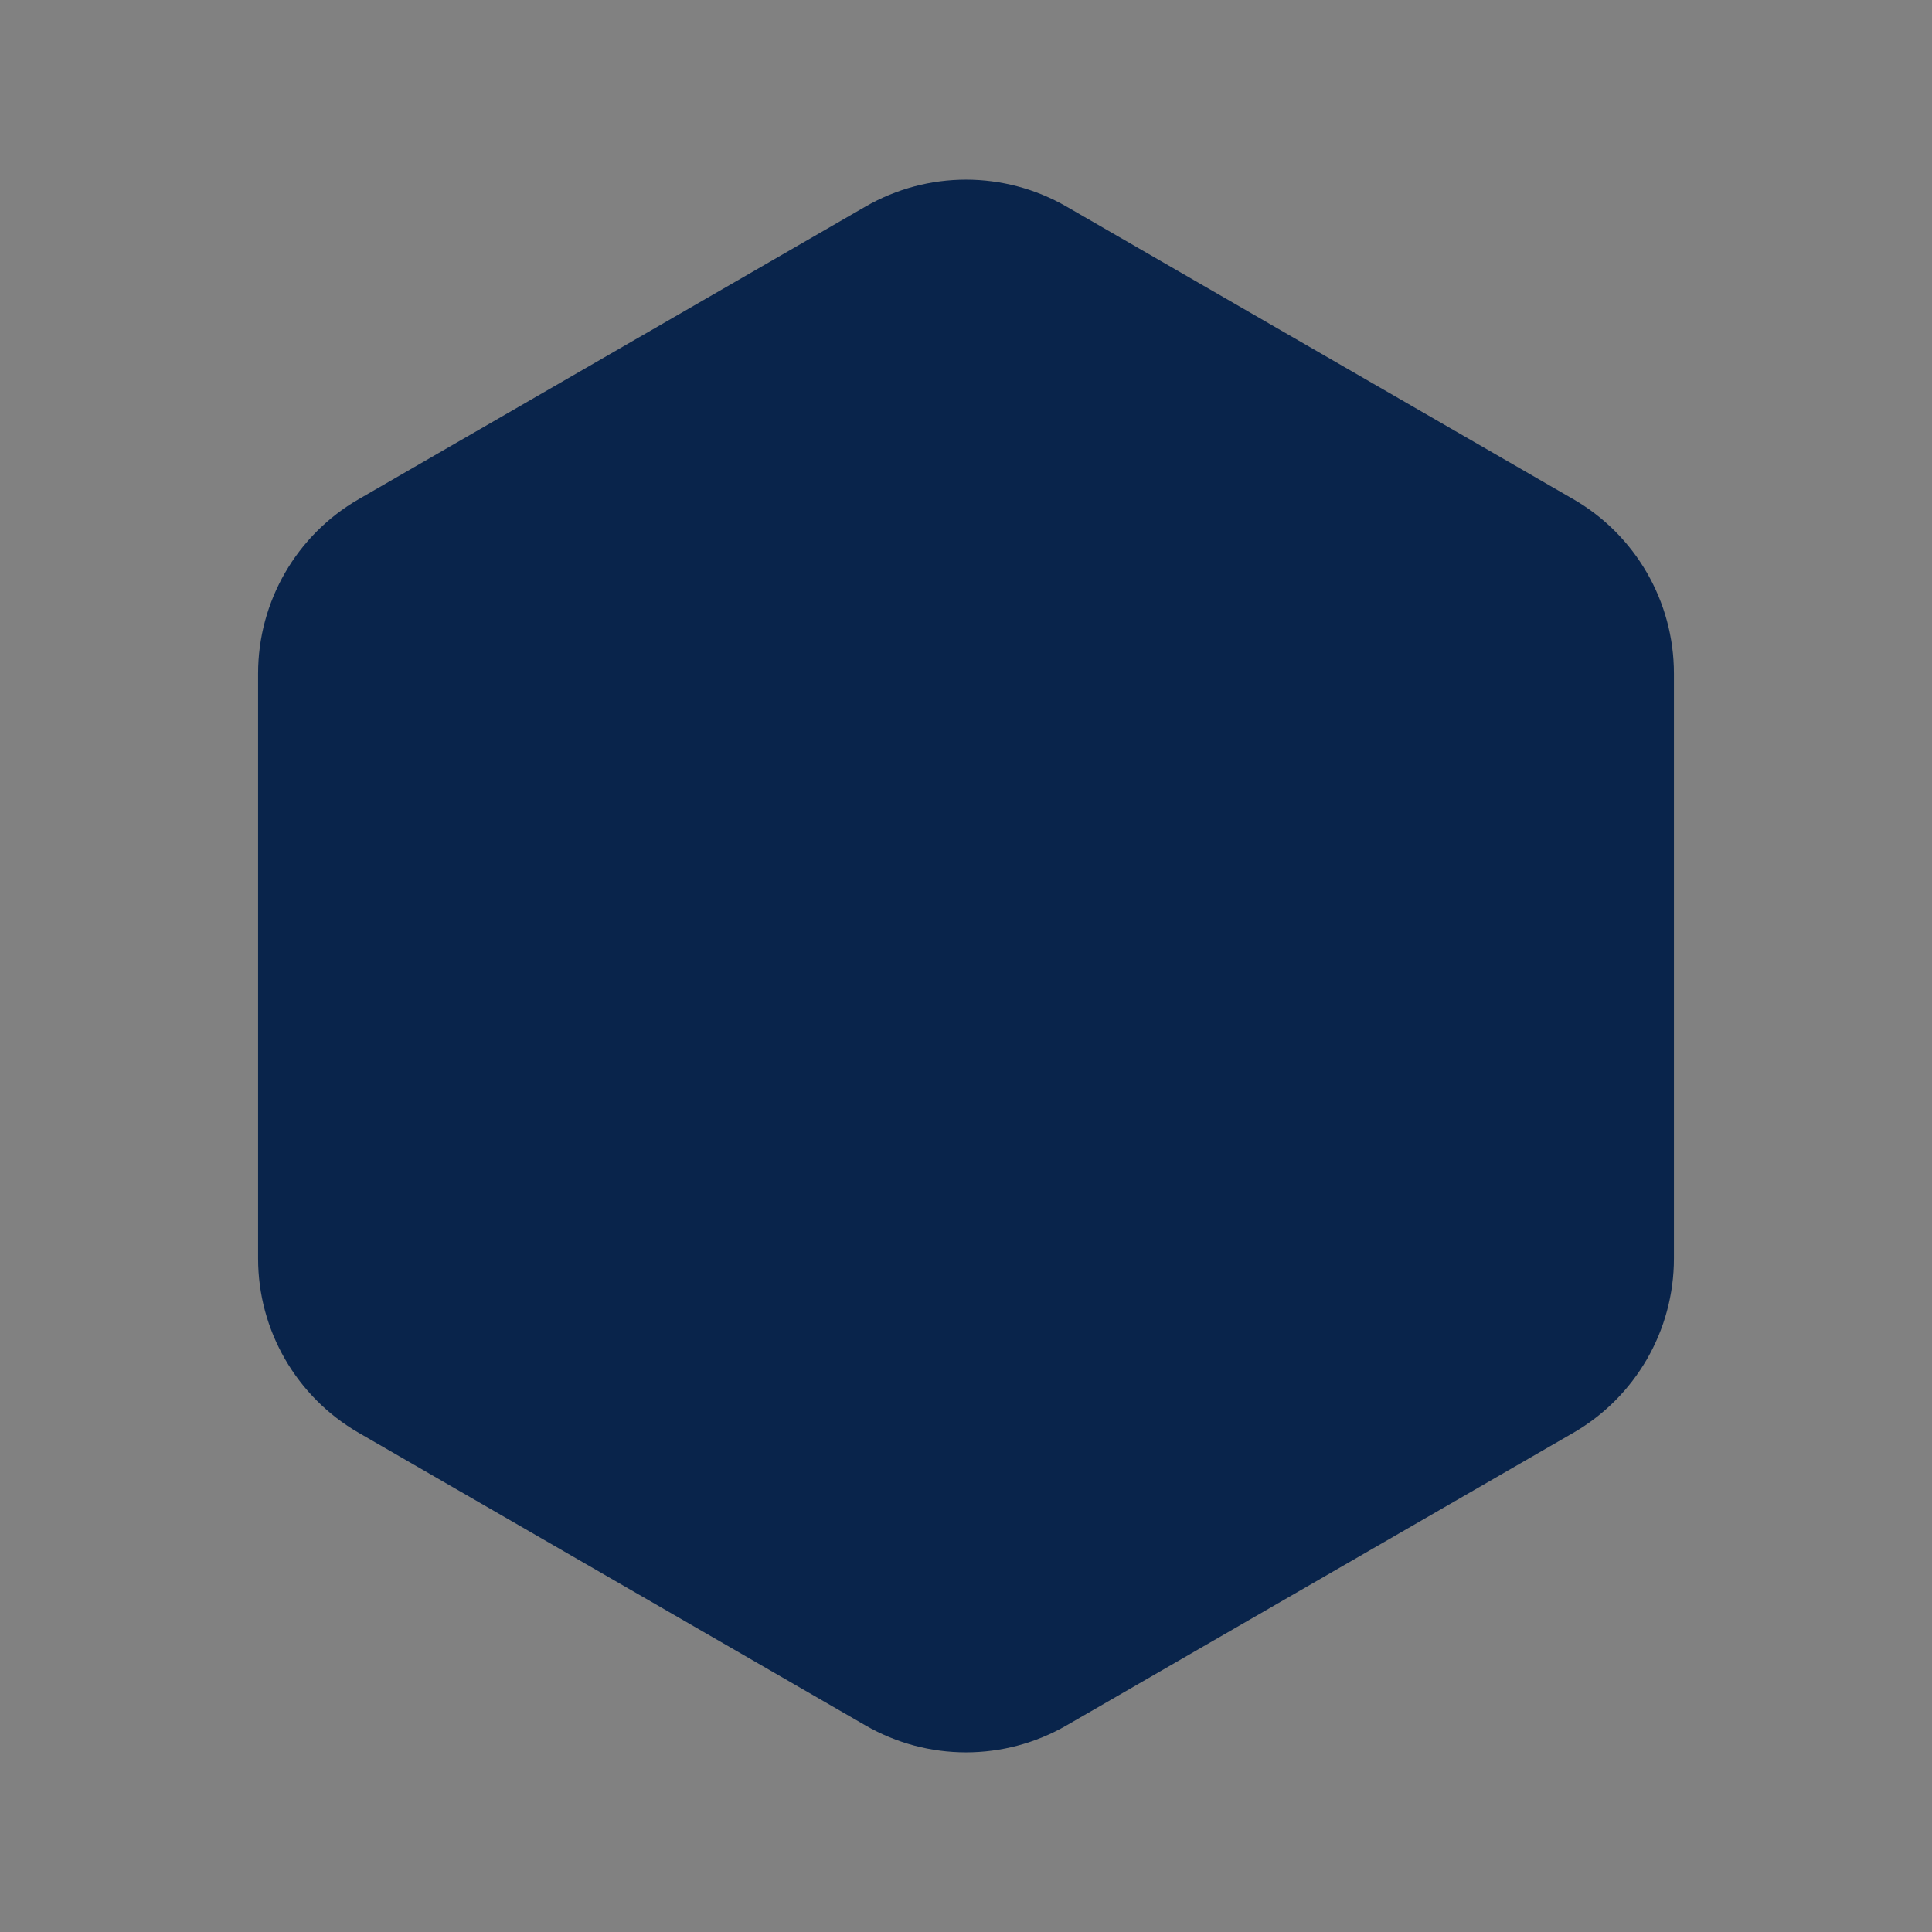 <svg width="24" height="24" viewBox="0 0 24 24" fill="none" xmlns="http://www.w3.org/2000/svg">
<rect x="0" y="0" width="24" height="24" fill="#808080" stroke="none"/>
<rect width="24" height="24" fill="white" fill-opacity="0.01"/>
<path d="M10.75 2.567C11.524 2.12 12.476 2.12 13.25 2.567L19.544 6.201C20.318 6.647 20.794 7.473 20.794 8.366V15.634C20.794 16.527 20.318 17.352 19.544 17.799L13.25 21.433C12.476 21.88 11.524 21.88 10.75 21.433L4.456 17.799C3.682 17.352 3.206 16.527 3.206 15.634V8.366C3.206 7.473 3.682 6.647 4.456 6.201L10.75 2.567Z" fill="#09244B"/>
</svg>
